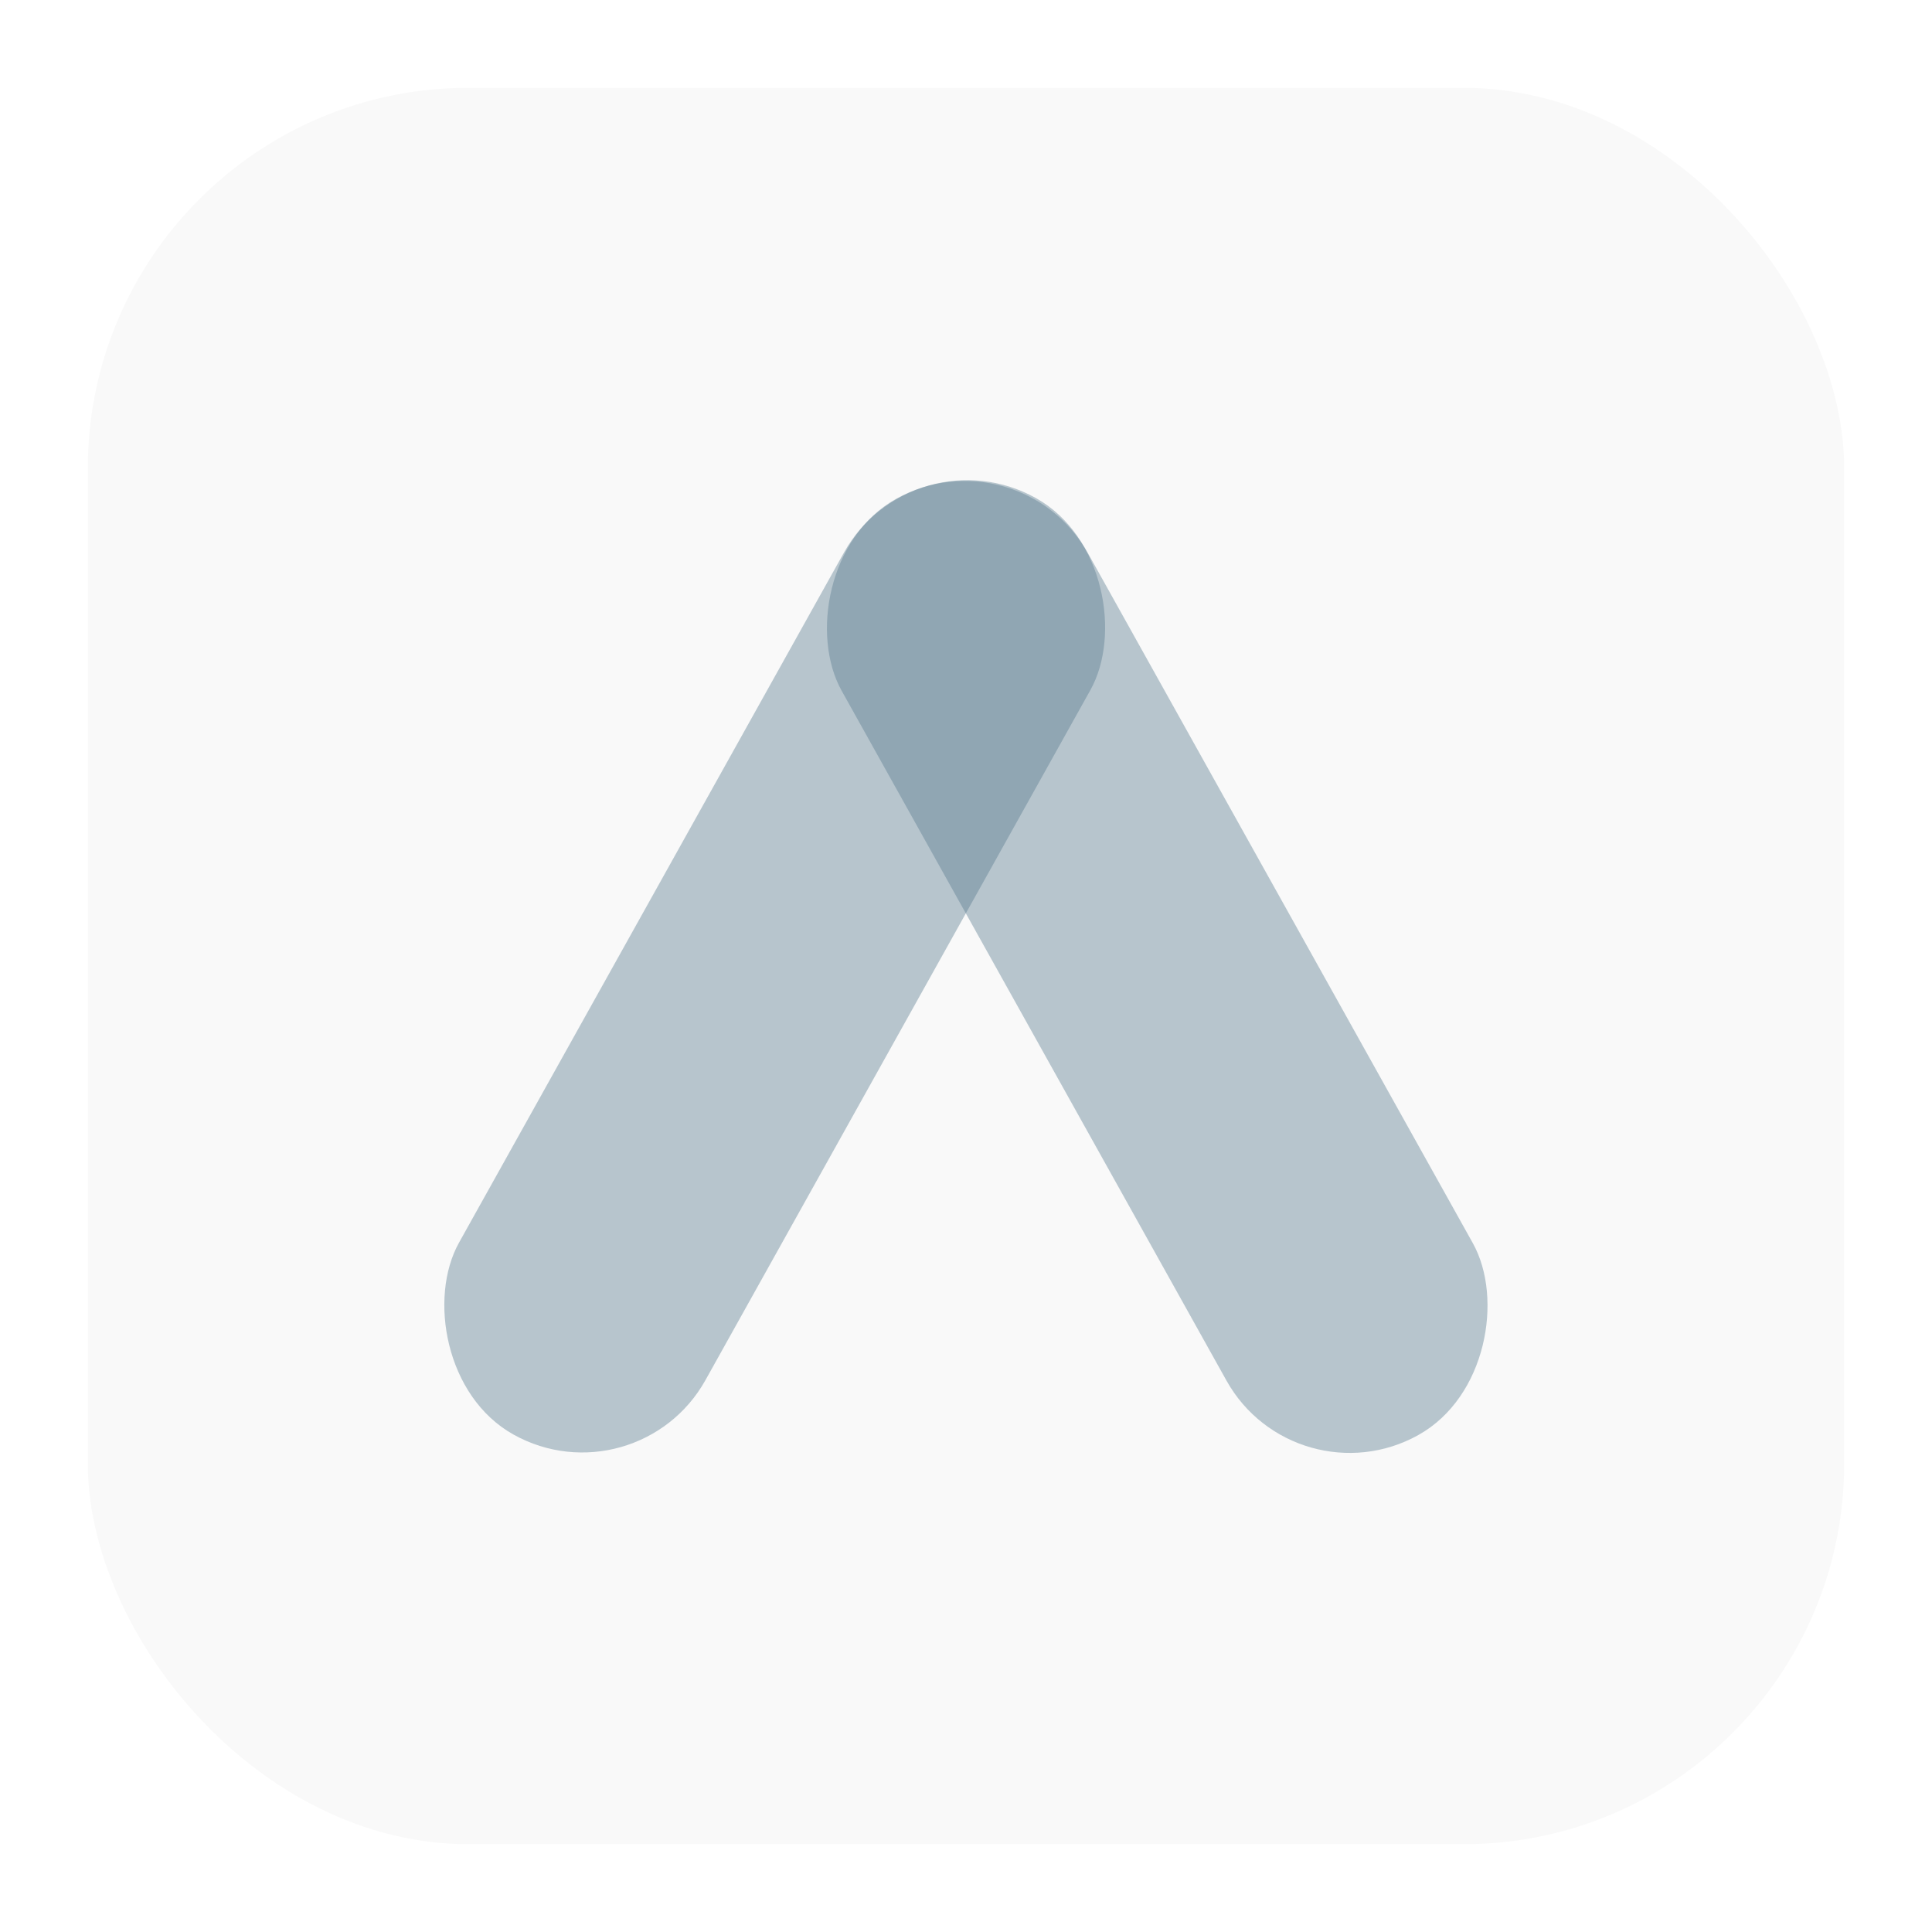 <svg width="198" height="198" viewBox="0 0 198 198" fill="none" xmlns="http://www.w3.org/2000/svg">
<g filter="url(#filter0_d_106_2956)">
<rect x="9" y="5" width="180" height="180" rx="39" fill="#F9F9F9"/>
<rect x="93.538" y="40" width="28.921" height="109.9" rx="14.46" transform="rotate(29.154 93.538 40)" fill="#55798D" fill-opacity="0.4"/>
<rect width="28.921" height="109.9" rx="14.46" transform="matrix(-0.873 0.487 0.487 0.873 104.462 40.083)" fill="#55798D" fill-opacity="0.4"/>
</g>
<defs>
<filter id="filter0_d_106_2956" x="0.4" y="0.4" width="197.2" height="197.2" filterUnits="userSpaceOnUse" color-interpolation-filters="sRGB">
<feFlood flood-opacity="0" result="BackgroundImageFix"/>
<feColorMatrix in="SourceAlpha" type="matrix" values="0 0 0 0 0 0 0 0 0 0 0 0 0 0 0 0 0 0 127 0" result="hardAlpha"/>
<feOffset dy="4"/>
<feGaussianBlur stdDeviation="4.3"/>
<feComposite in2="hardAlpha" operator="out"/>
<feColorMatrix type="matrix" values="0 0 0 0 0.082 0 0 0 0 0.192 0 0 0 0 0.267 0 0 0 0.21 0"/>
<feBlend mode="normal" in2="BackgroundImageFix" result="effect1_dropShadow_106_2956"/>
<feBlend mode="normal" in="SourceGraphic" in2="effect1_dropShadow_106_2956" result="shape"/>
</filter>
</defs>
</svg>

